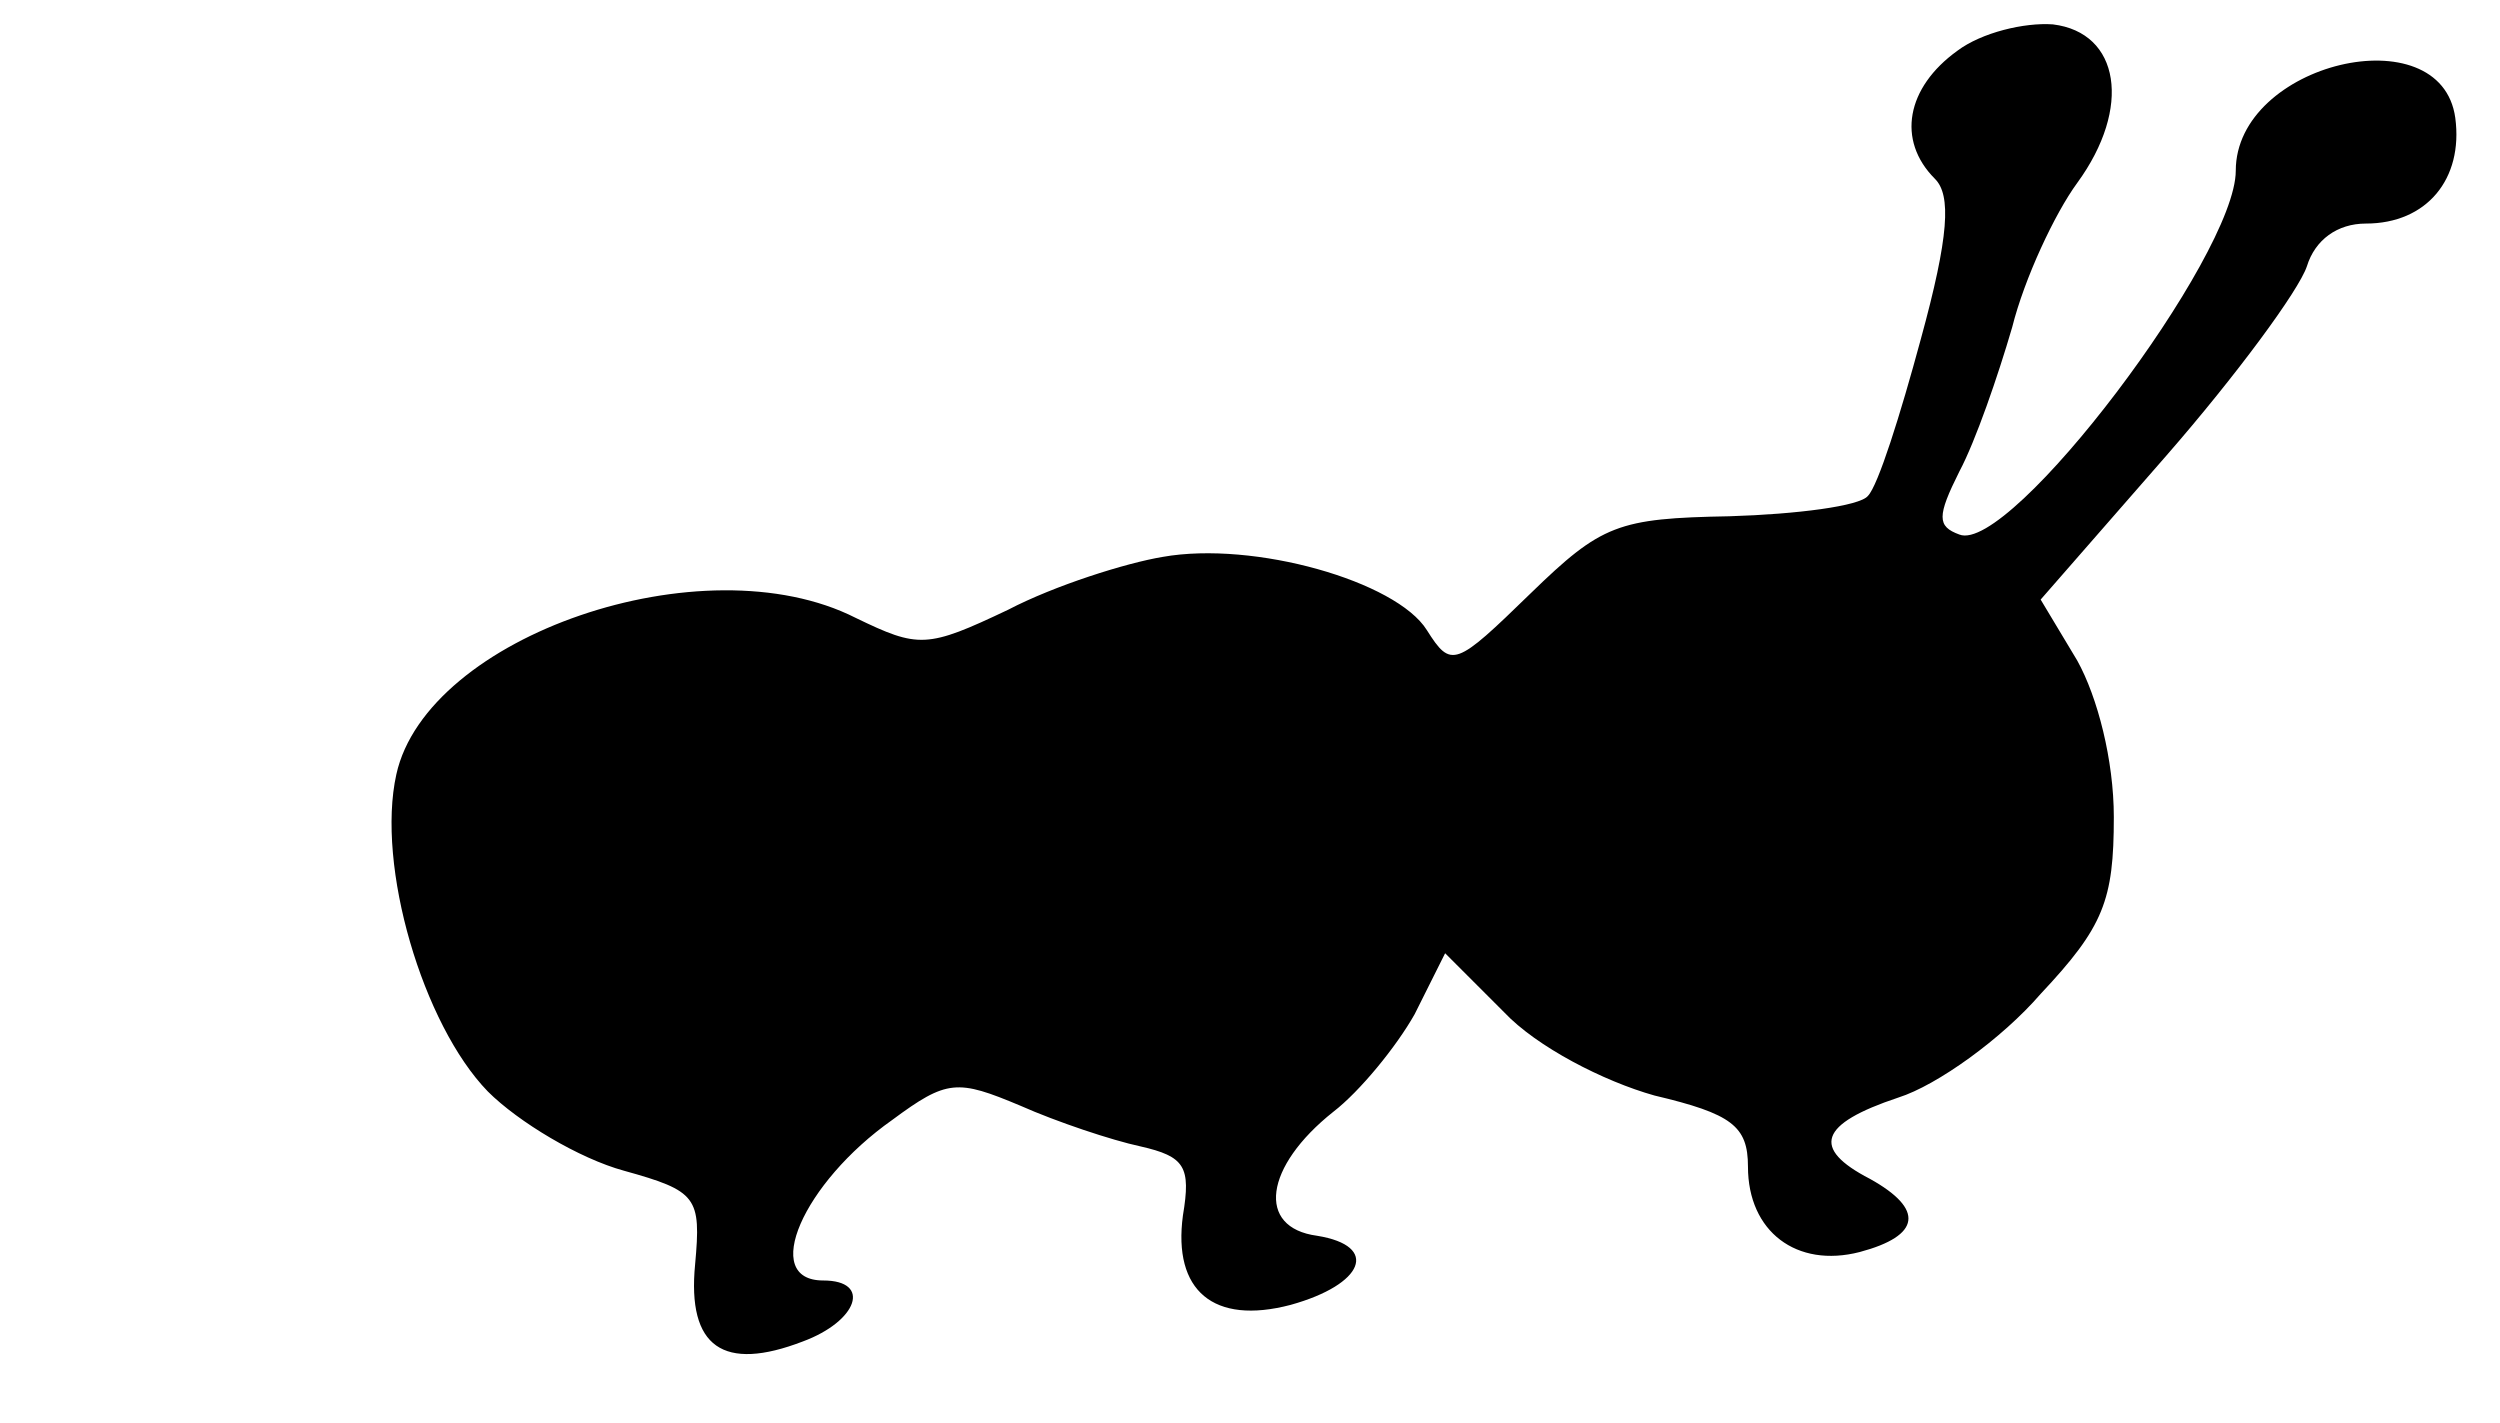 <?xml version="1.0" standalone="no"?>
<!DOCTYPE svg PUBLIC "-//W3C//DTD SVG 20010904//EN"
 "http://www.w3.org/TR/2001/REC-SVG-20010904/DTD/svg10.dtd">
<svg version="1.0" xmlns="http://www.w3.org/2000/svg"
 width="123pt" height="70pt" viewBox="0 0 123 70"
 preserveAspectRatio="xMidYMid meet">

<g transform="translate(0,70) scale(0.1,-0.1)"
fill="#000000" stroke="none">
<path d="M963 675 c-25 -18 -30 -44 -11 -63 8 -8 7 -28 -7 -79 -10 -37 -21
-72 -26 -77 -4 -5 -35 -9 -68 -10 -55 -1 -63 -4 -98 -38 -37 -36 -39 -37 -51
-18 -15 24 -85 44 -130 36 -18 -3 -53 -14 -76 -26 -40 -19 -44 -19 -75 -4 -75
38 -211 -9 -226 -77 -10 -45 13 -123 45 -156 15 -15 45 -33 67 -39 36 -10 38
-13 35 -46 -4 -41 14 -53 53 -38 27 10 34 30 10 30 -31 0 -10 48 34 79 27 20
32 20 63 7 18 -8 45 -17 59 -20 22 -5 25 -10 21 -34 -5 -37 15 -54 53 -44 36
10 44 29 13 34 -30 4 -26 34 8 61 13 10 31 32 40 48 l15 30 29 -29 c16 -17 49
-34 74 -41 38 -9 46 -15 46 -35 0 -32 24 -50 55 -42 30 8 32 21 5 36 -29 15
-25 27 14 40 19 6 51 29 70 51 31 33 36 46 36 87 0 28 -8 59 -18 77 l-18 30
62 71 c34 39 65 81 69 93 4 13 15 21 29 21 30 0 48 22 44 52 -7 51 -108 27
-108 -26 0 -42 -111 -189 -136 -179 -11 4 -11 9 0 31 8 15 19 47 26 71 6 24
21 56 32 71 27 37 21 74 -12 78 -14 1 -35 -4 -47 -13z"/>
</g>
</svg>
